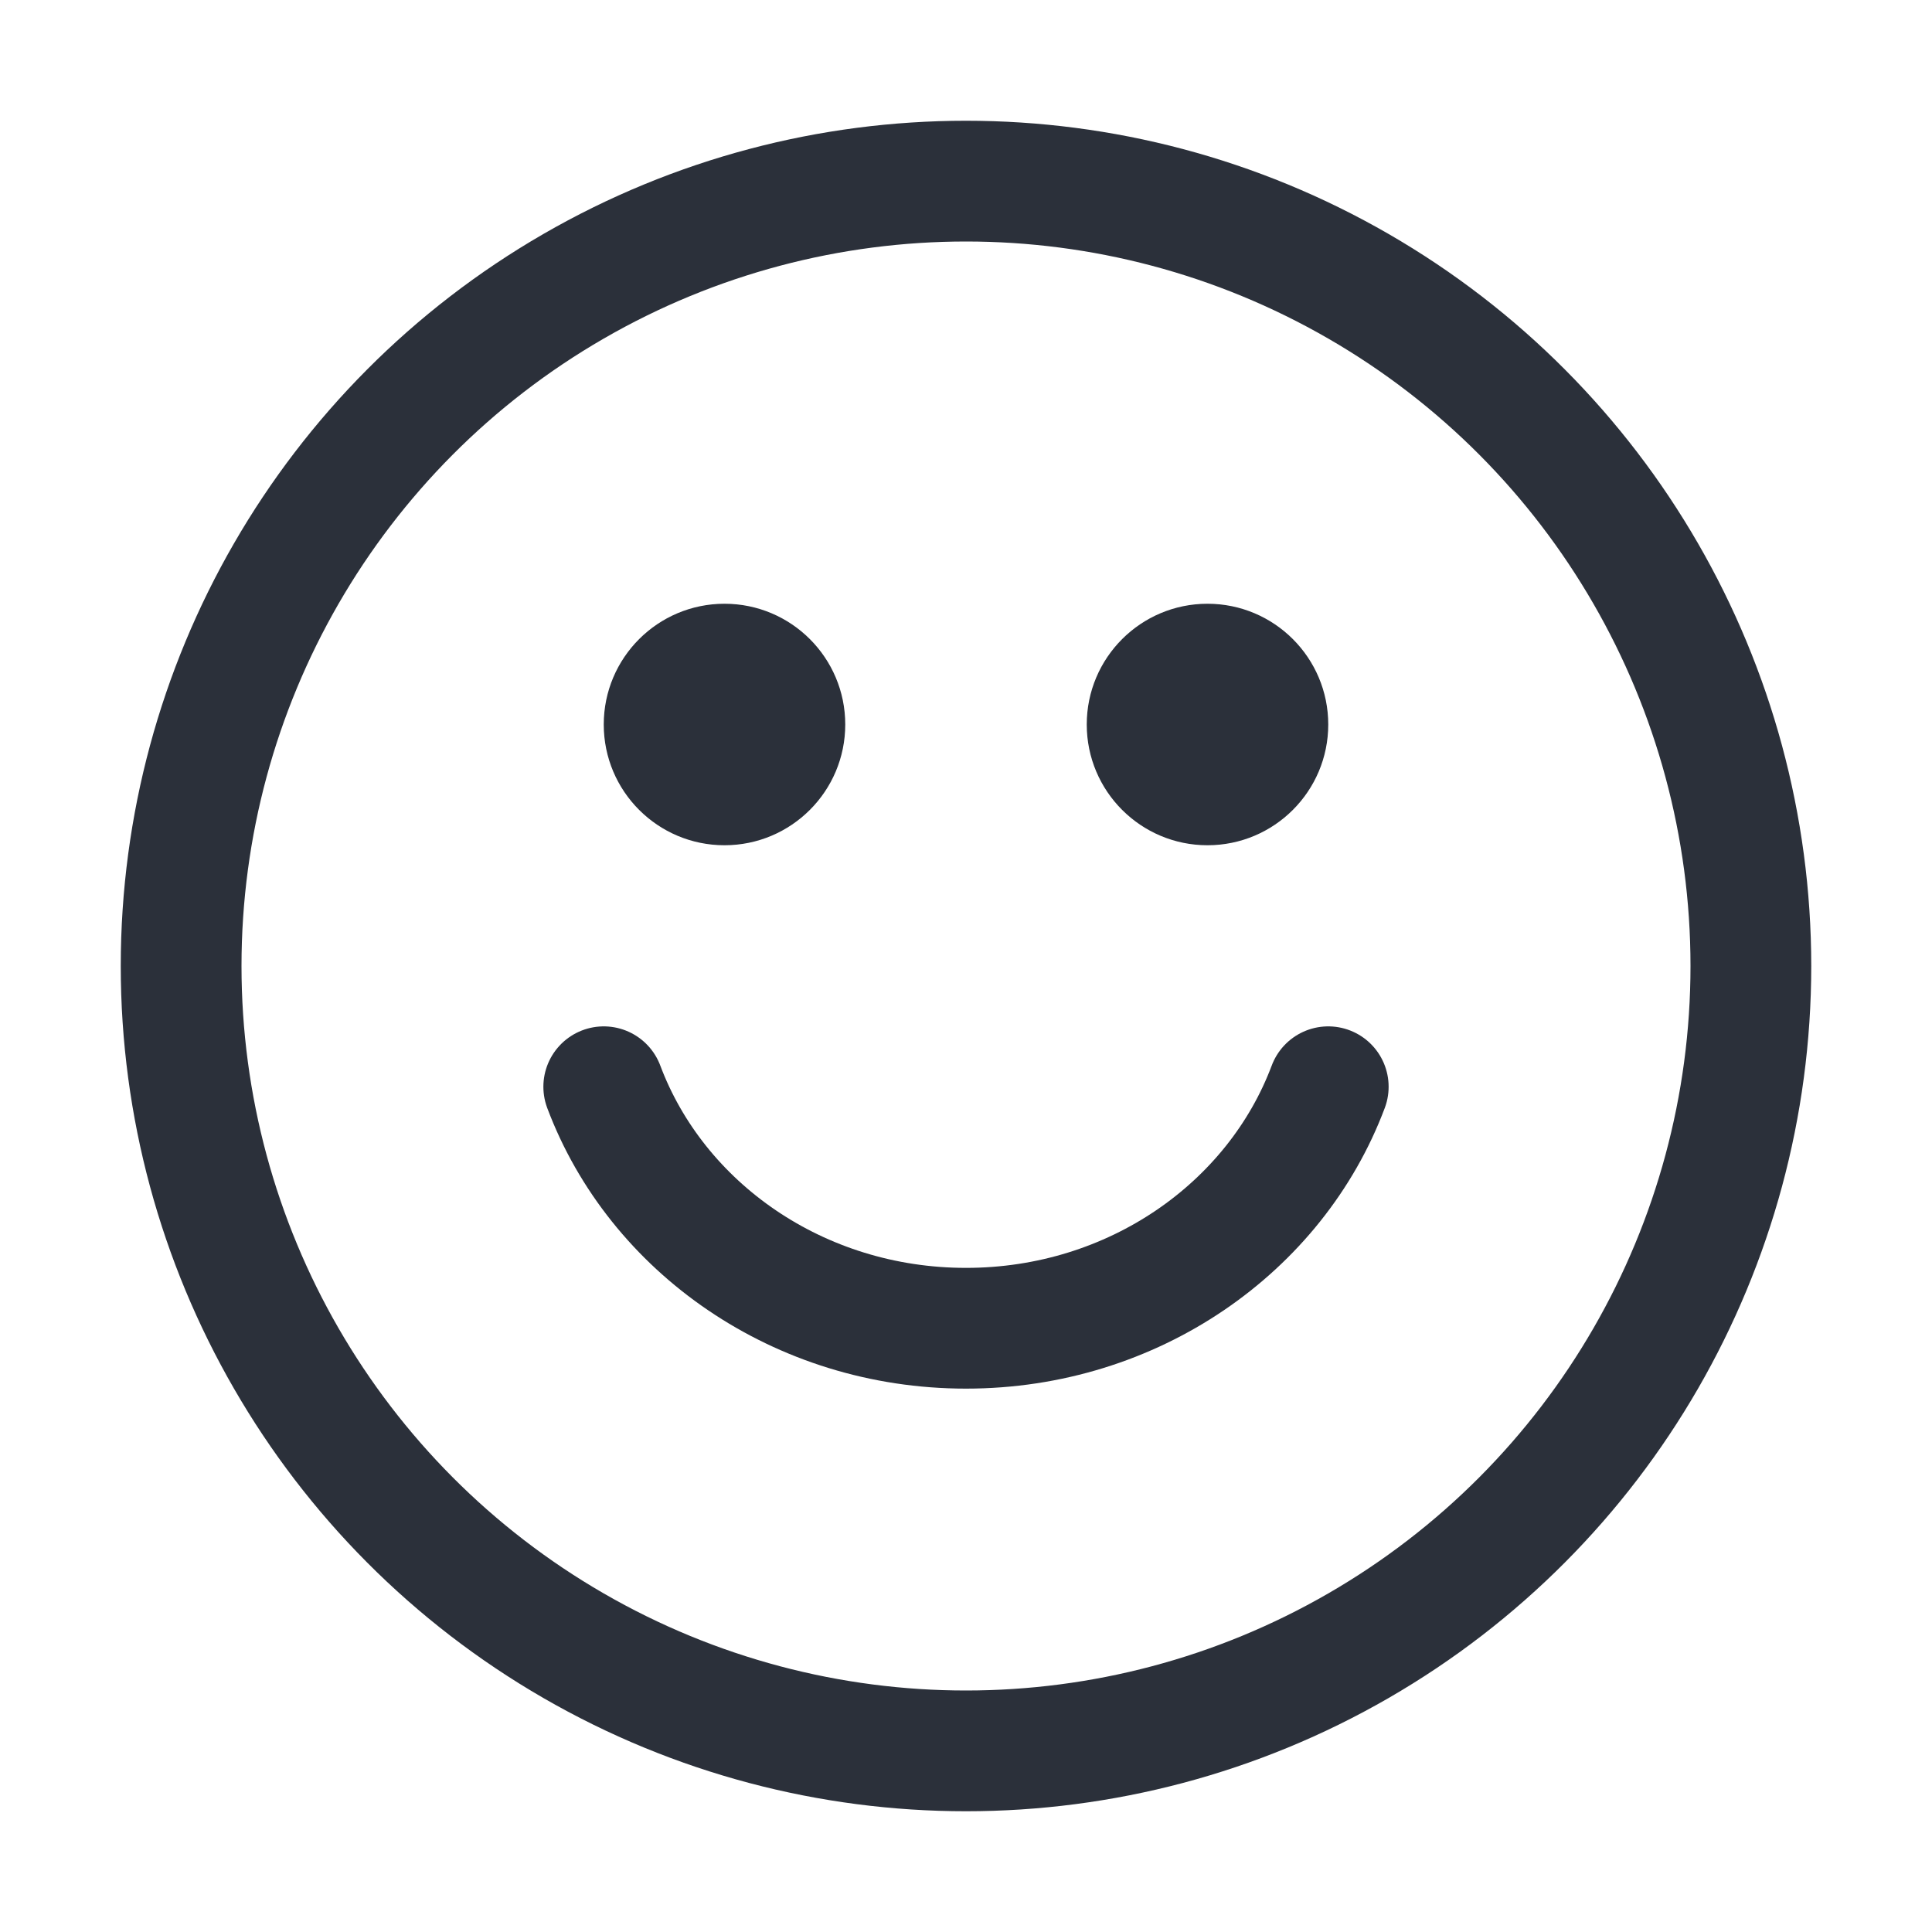 <svg viewBox="0 0 16 16" fill="none" xmlns="http://www.w3.org/2000/svg">
<circle cx="8" cy="8" r="6.5" stroke="#2B303A"/>
<path d="M11 9C10.563 10.165 9.385 11 8 11C6.615 11 5.437 10.165 5 9" stroke="#2B303A" stroke-linecap="round"/>
<circle cx="6" cy="6" r="1" fill="#2B303A"/>
<circle cx="10" cy="6" r="1" fill="#2B303A"/>
</svg>
